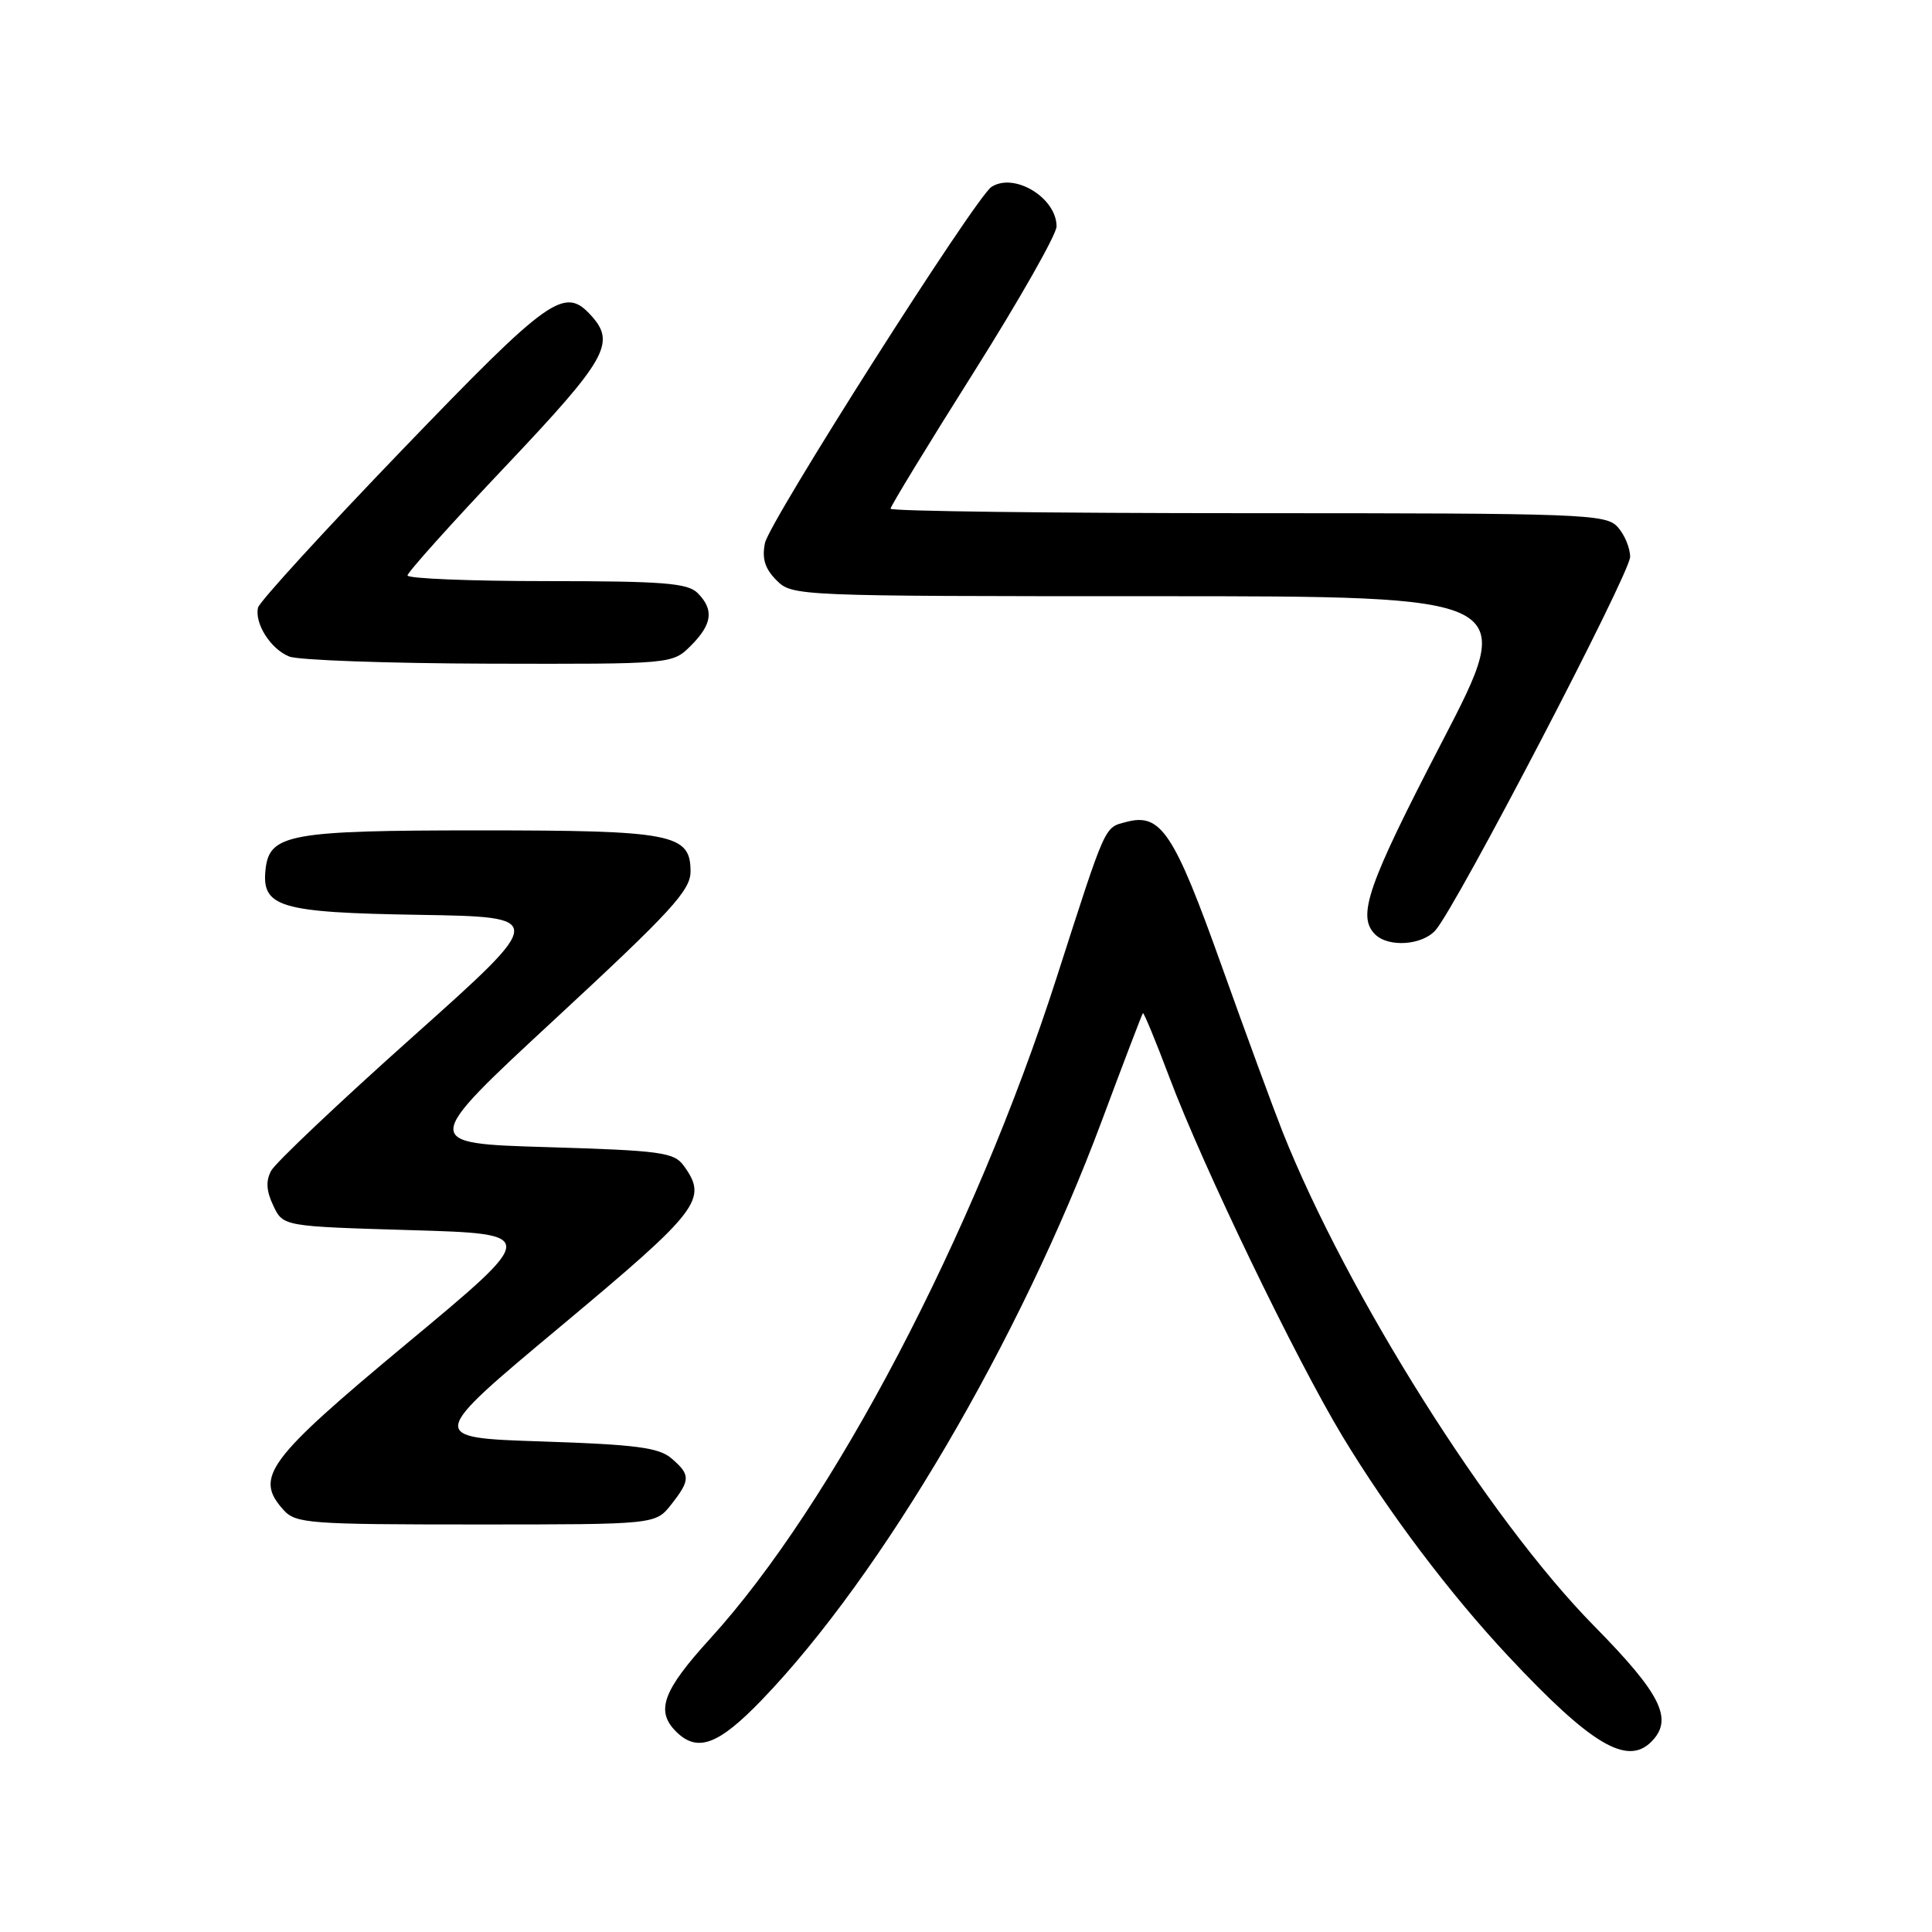<?xml version="1.0" encoding="UTF-8" standalone="no"?>
<!DOCTYPE svg PUBLIC "-//W3C//DTD SVG 1.1//EN" "http://www.w3.org/Graphics/SVG/1.1/DTD/svg11.dtd" >
<svg xmlns="http://www.w3.org/2000/svg" xmlns:xlink="http://www.w3.org/1999/xlink" version="1.1" viewBox="0 0 256 256">
 <g >
 <path fill="currentColor"
d=" M 218.80 230.80 C 221.78 227.82 220.14 224.50 211.19 215.41 C 197.29 201.29 178.54 171.53 169.96 150.00 C 168.76 146.97 165.12 137.07 161.88 128.00 C 155.56 110.30 153.83 107.69 149.25 108.91 C 146.29 109.69 146.63 108.95 140.02 129.50 C 129.06 163.60 110.35 199.31 94.07 217.16 C 87.83 224.01 86.84 226.70 89.57 229.43 C 92.40 232.26 95.18 231.23 100.95 225.24 C 116.87 208.71 135.20 177.48 146.00 148.50 C 148.87 140.80 151.32 134.39 151.44 134.25 C 151.56 134.12 153.14 137.94 154.95 142.75 C 159.40 154.58 171.67 180.02 177.93 190.39 C 183.99 200.41 192.13 211.21 199.89 219.49 C 210.80 231.15 215.59 234.01 218.80 230.80 Z  M 88.93 199.37 C 91.50 196.09 91.51 195.42 88.97 193.24 C 87.30 191.81 84.26 191.41 71.78 191.00 C 56.62 190.50 56.62 190.50 74.31 175.73 C 92.77 160.31 93.84 158.91 90.58 154.44 C 89.31 152.69 87.51 152.45 72.46 152.00 C 55.76 151.50 55.76 151.50 73.63 134.95 C 88.93 120.78 91.50 117.98 91.50 115.48 C 91.50 110.49 89.16 110.03 63.50 110.03 C 38.53 110.03 35.74 110.53 35.20 115.08 C 34.60 120.21 36.95 120.92 55.53 121.22 C 72.46 121.50 72.46 121.50 54.71 137.36 C 44.94 146.08 36.49 154.08 35.93 155.13 C 35.20 156.49 35.29 157.82 36.22 159.77 C 37.52 162.50 37.52 162.50 54.44 163.00 C 71.37 163.50 71.37 163.50 53.93 178.00 C 35.36 193.45 33.66 195.75 37.58 200.09 C 39.19 201.87 40.95 202.00 63.08 202.00 C 86.85 202.00 86.85 202.00 88.93 199.37 Z  M 190.22 123.25 C 193.02 120.06 216.00 75.96 216.00 73.79 C 216.00 72.62 215.26 70.83 214.35 69.83 C 212.79 68.11 209.94 68.00 165.35 68.00 C 139.31 68.00 118.00 67.73 118.00 67.41 C 118.00 67.08 122.95 58.96 129.00 49.37 C 135.05 39.77 140.00 31.06 140.00 30.00 C 140.00 26.21 134.39 22.80 131.37 24.77 C 129.26 26.15 101.93 69.12 101.36 71.96 C 100.94 74.03 101.36 75.36 102.90 76.90 C 104.98 78.98 105.54 79.00 153.05 79.00 C 201.10 79.00 201.10 79.00 191.05 98.35 C 181.20 117.33 179.79 121.39 182.20 123.80 C 183.97 125.57 188.46 125.26 190.22 123.25 Z  M 91.55 85.55 C 94.39 82.70 94.63 80.78 92.43 78.57 C 91.11 77.26 87.85 77.00 72.43 77.00 C 62.29 77.00 54.00 76.66 54.00 76.25 C 54.00 75.84 59.85 69.32 67.00 61.77 C 80.39 47.62 81.62 45.45 78.35 41.83 C 74.79 37.90 72.91 39.23 53.34 59.56 C 42.98 70.32 34.36 79.75 34.19 80.51 C 33.71 82.62 35.87 86.01 38.32 86.99 C 39.52 87.48 51.43 87.90 64.80 87.94 C 89.09 88.00 89.09 88.00 91.55 85.55 Z "/>
</g>
</svg>